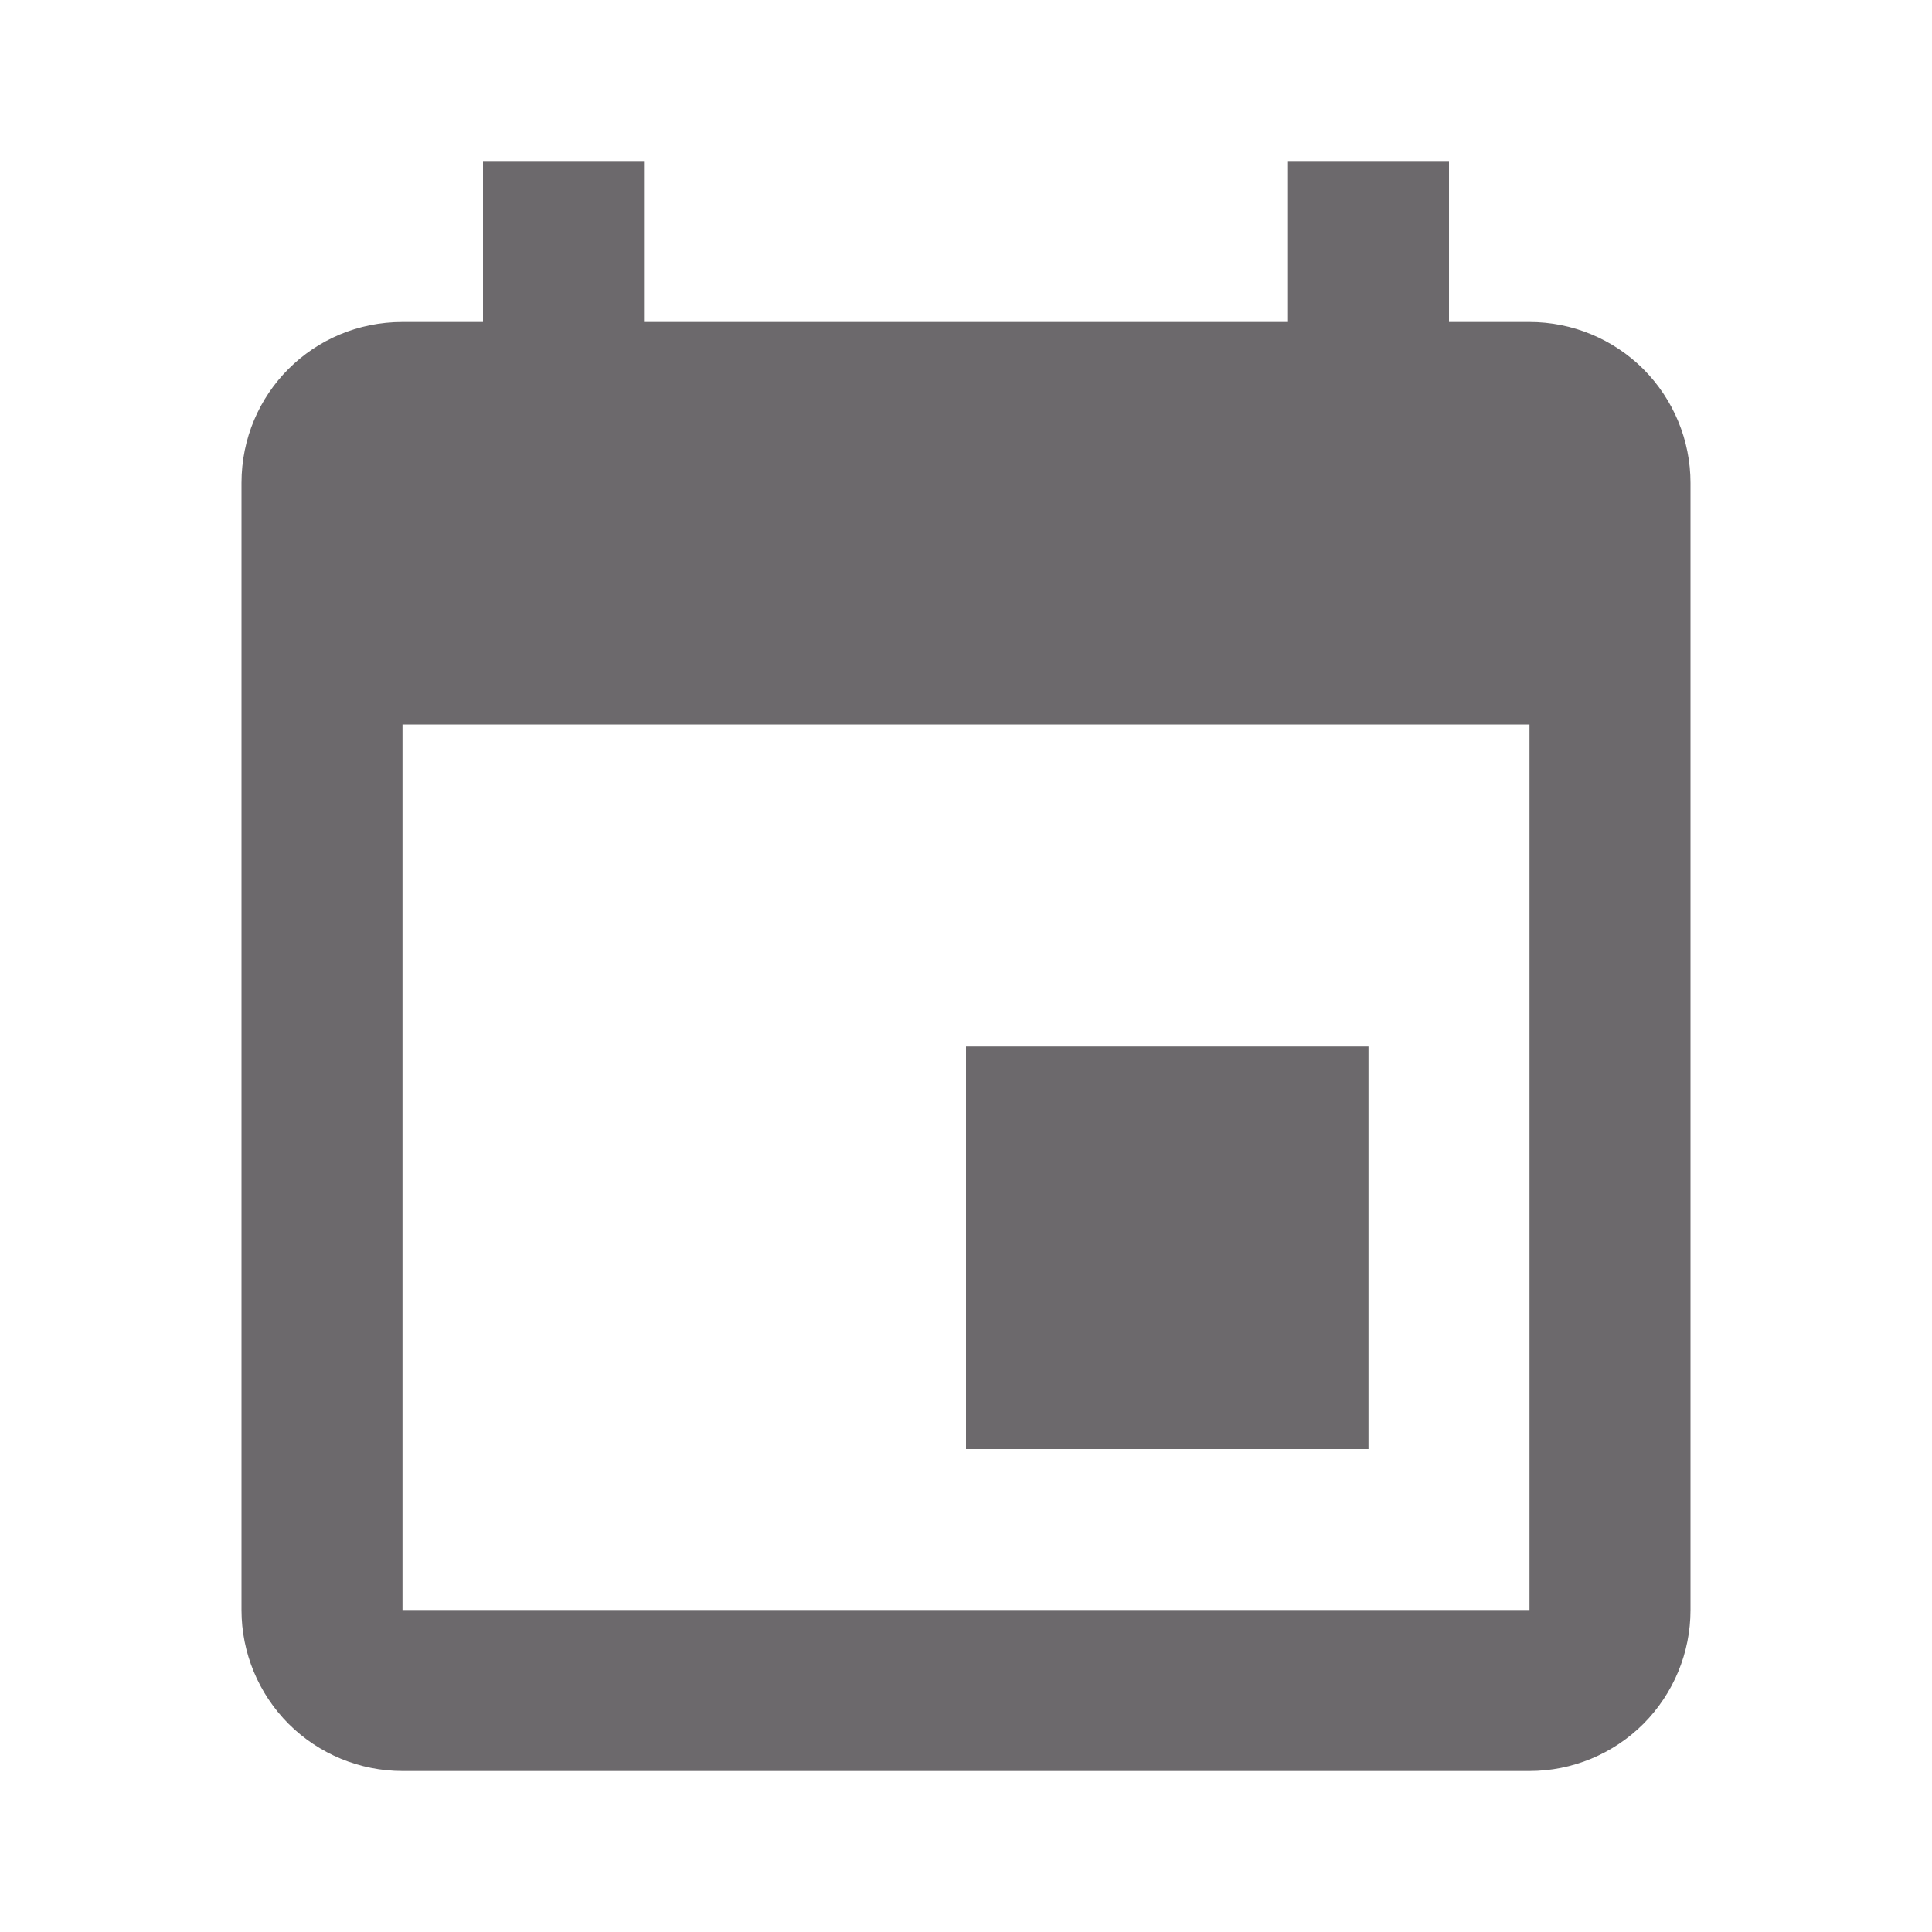 <svg width="18" height="18" viewBox="0 0 18 18" fill="none" xmlns="http://www.w3.org/2000/svg">
<path d="M14.25 15H3.75V6.75H14.25M12 1.5V3H6V1.5H4.5V3H3.75C2.917 3 2.25 3.667 2.25 4.5V15C2.25 15.398 2.408 15.779 2.689 16.061C2.971 16.342 3.352 16.5 3.75 16.5H14.25C14.648 16.5 15.029 16.342 15.311 16.061C15.592 15.779 15.75 15.398 15.75 15V4.5C15.75 4.102 15.592 3.721 15.311 3.439C15.029 3.158 14.648 3 14.25 3H13.5V1.5M12.75 9.75H9V13.5H12.75V9.75Z" fill="#474448" fill-opacity="0.8"/>
</svg>
